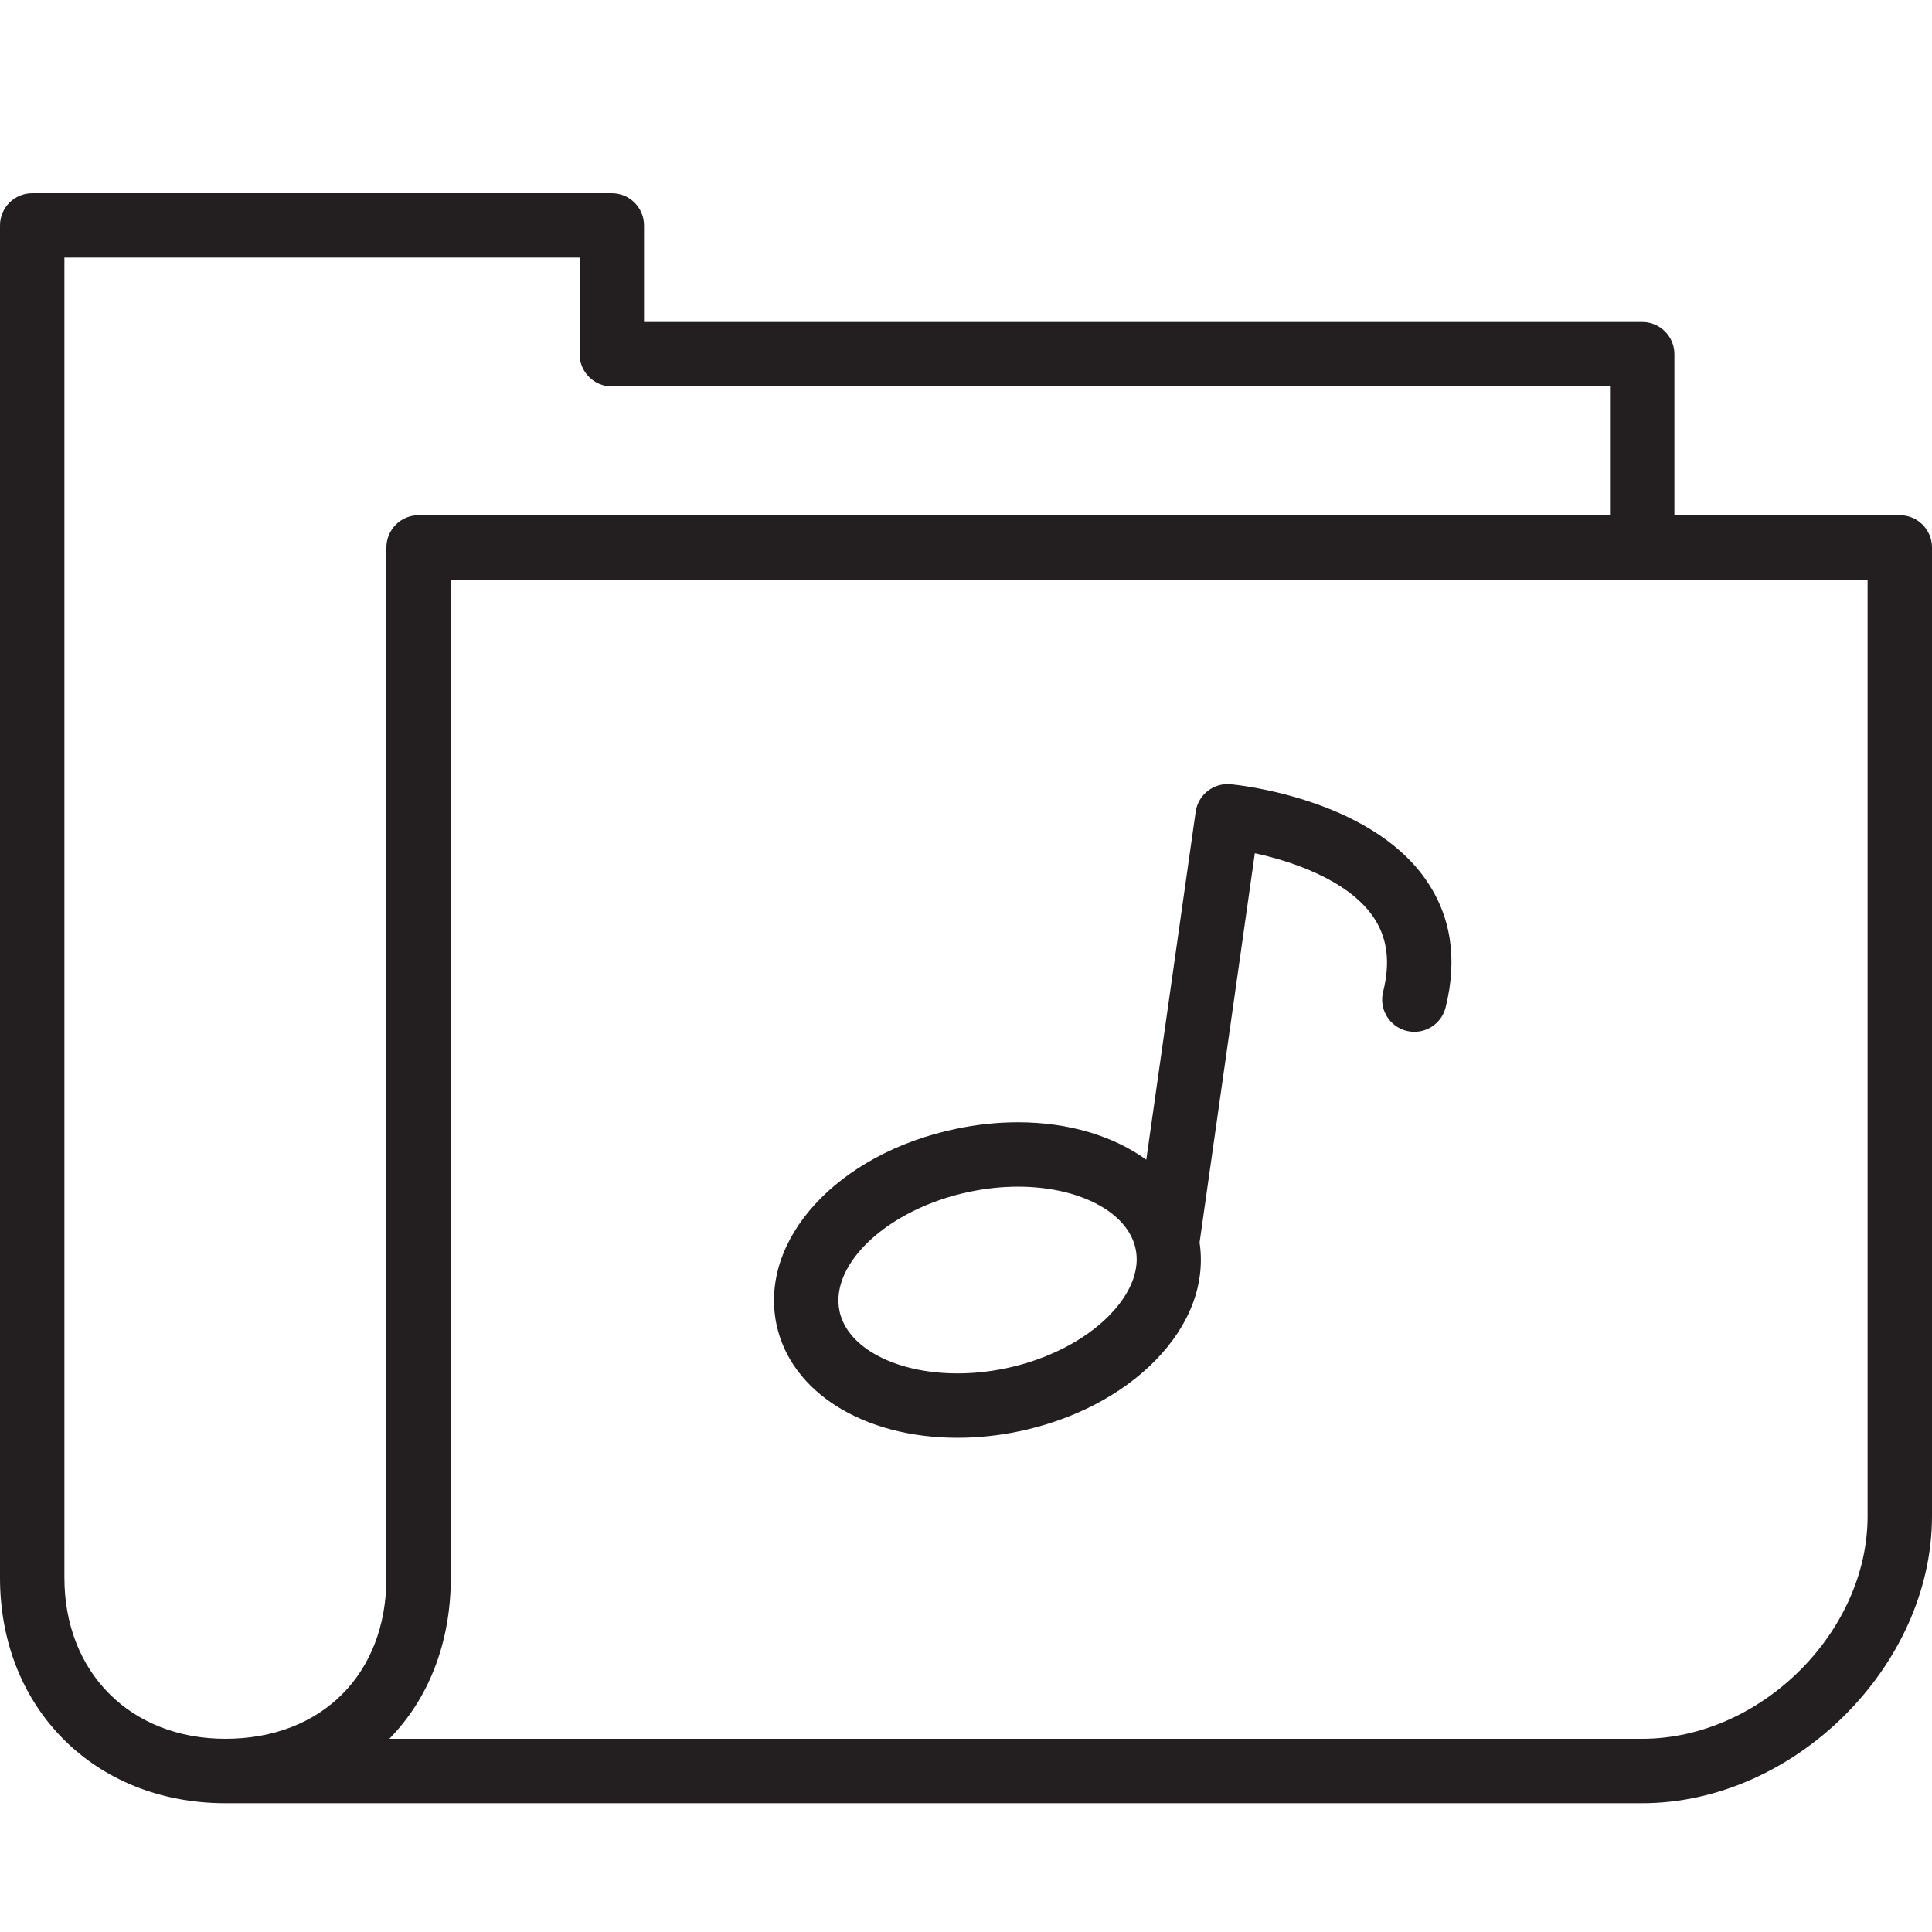 <?xml version="1.0" encoding="utf-8"?>
<!-- Generator: Adobe Illustrator 17.0.0, SVG Export Plug-In . SVG Version: 6.00 Build 0)  -->
<!DOCTYPE svg PUBLIC "-//W3C//DTD SVG 1.1//EN" "http://www.w3.org/Graphics/SVG/1.1/DTD/svg11.dtd">
<svg version="1.1" id="Layer_1" xmlns="http://www.w3.org/2000/svg" xmlns:xlink="http://www.w3.org/1999/xlink" x="0px" y="0px"
	 width="60px" height="60px" viewBox="0 0 60 60" enable-background="new 0 0 60 60" xml:space="preserve">
<g>
	<path fill="#231F20" d="M29.737,44.652c0.634,0,1.281-0.068,1.922-0.203c1.681-0.354,3.18-1.134,4.222-2.199
		c1.084-1.107,1.561-2.4,1.373-3.663l1.716-12.089c1.179,0.255,2.869,0.835,3.654,1.942c0.458,0.646,0.566,1.418,0.33,2.361
		c-0.134,0.536,0.192,1.079,0.728,1.213c0.537,0.134,1.079-0.191,1.213-0.728c0.38-1.522,0.165-2.869-0.639-4.003
		c-1.78-2.509-5.868-2.913-6.041-2.928c-0.531-0.047-1.007,0.327-1.082,0.855l-1.534,10.805c-1.011-0.728-2.394-1.162-3.988-1.162
		c-0.637,0-1.286,0.069-1.928,0.205c-3.675,0.771-6.121,3.44-5.568,6.075C24.56,43.238,26.819,44.652,29.737,44.652z M30.096,37.015
		c0.507-0.107,1.017-0.162,1.515-0.162c1.914,0,3.417,0.793,3.656,1.93c0.187,0.885-0.431,1.676-0.815,2.068
		c-0.757,0.773-1.926,1.372-3.205,1.641c-0.506,0.106-1.014,0.16-1.51,0.16c-1.918,0-3.425-0.795-3.665-1.931
		C25.76,39.235,27.602,37.538,30.096,37.015z"/>
	<path fill="#231F20" d="M59,16h-7v-5c0-0.552-0.448-1-1-1H20V7c0-0.552-0.448-1-1-1H1C0.448,6,0,6.448,0,7v42c0,4.056,2.944,7,7,7
		h44c4.71,0,9-4.248,9-8.913V17C60,16.448,59.552,16,59,16z M12,49c0,2.991-2.009,5-5,5c-2.944,0-5-2.056-5-5V8h16v3
		c0,0.552,0.448,1,1,1h31v4H13c-0.552,0-1,0.448-1,1V49z M58,47.087C58,50.705,54.664,54,51,54H12.091
		C13.298,52.768,14,51.036,14,49V18h44V47.087z"/>
</g>
</svg>
